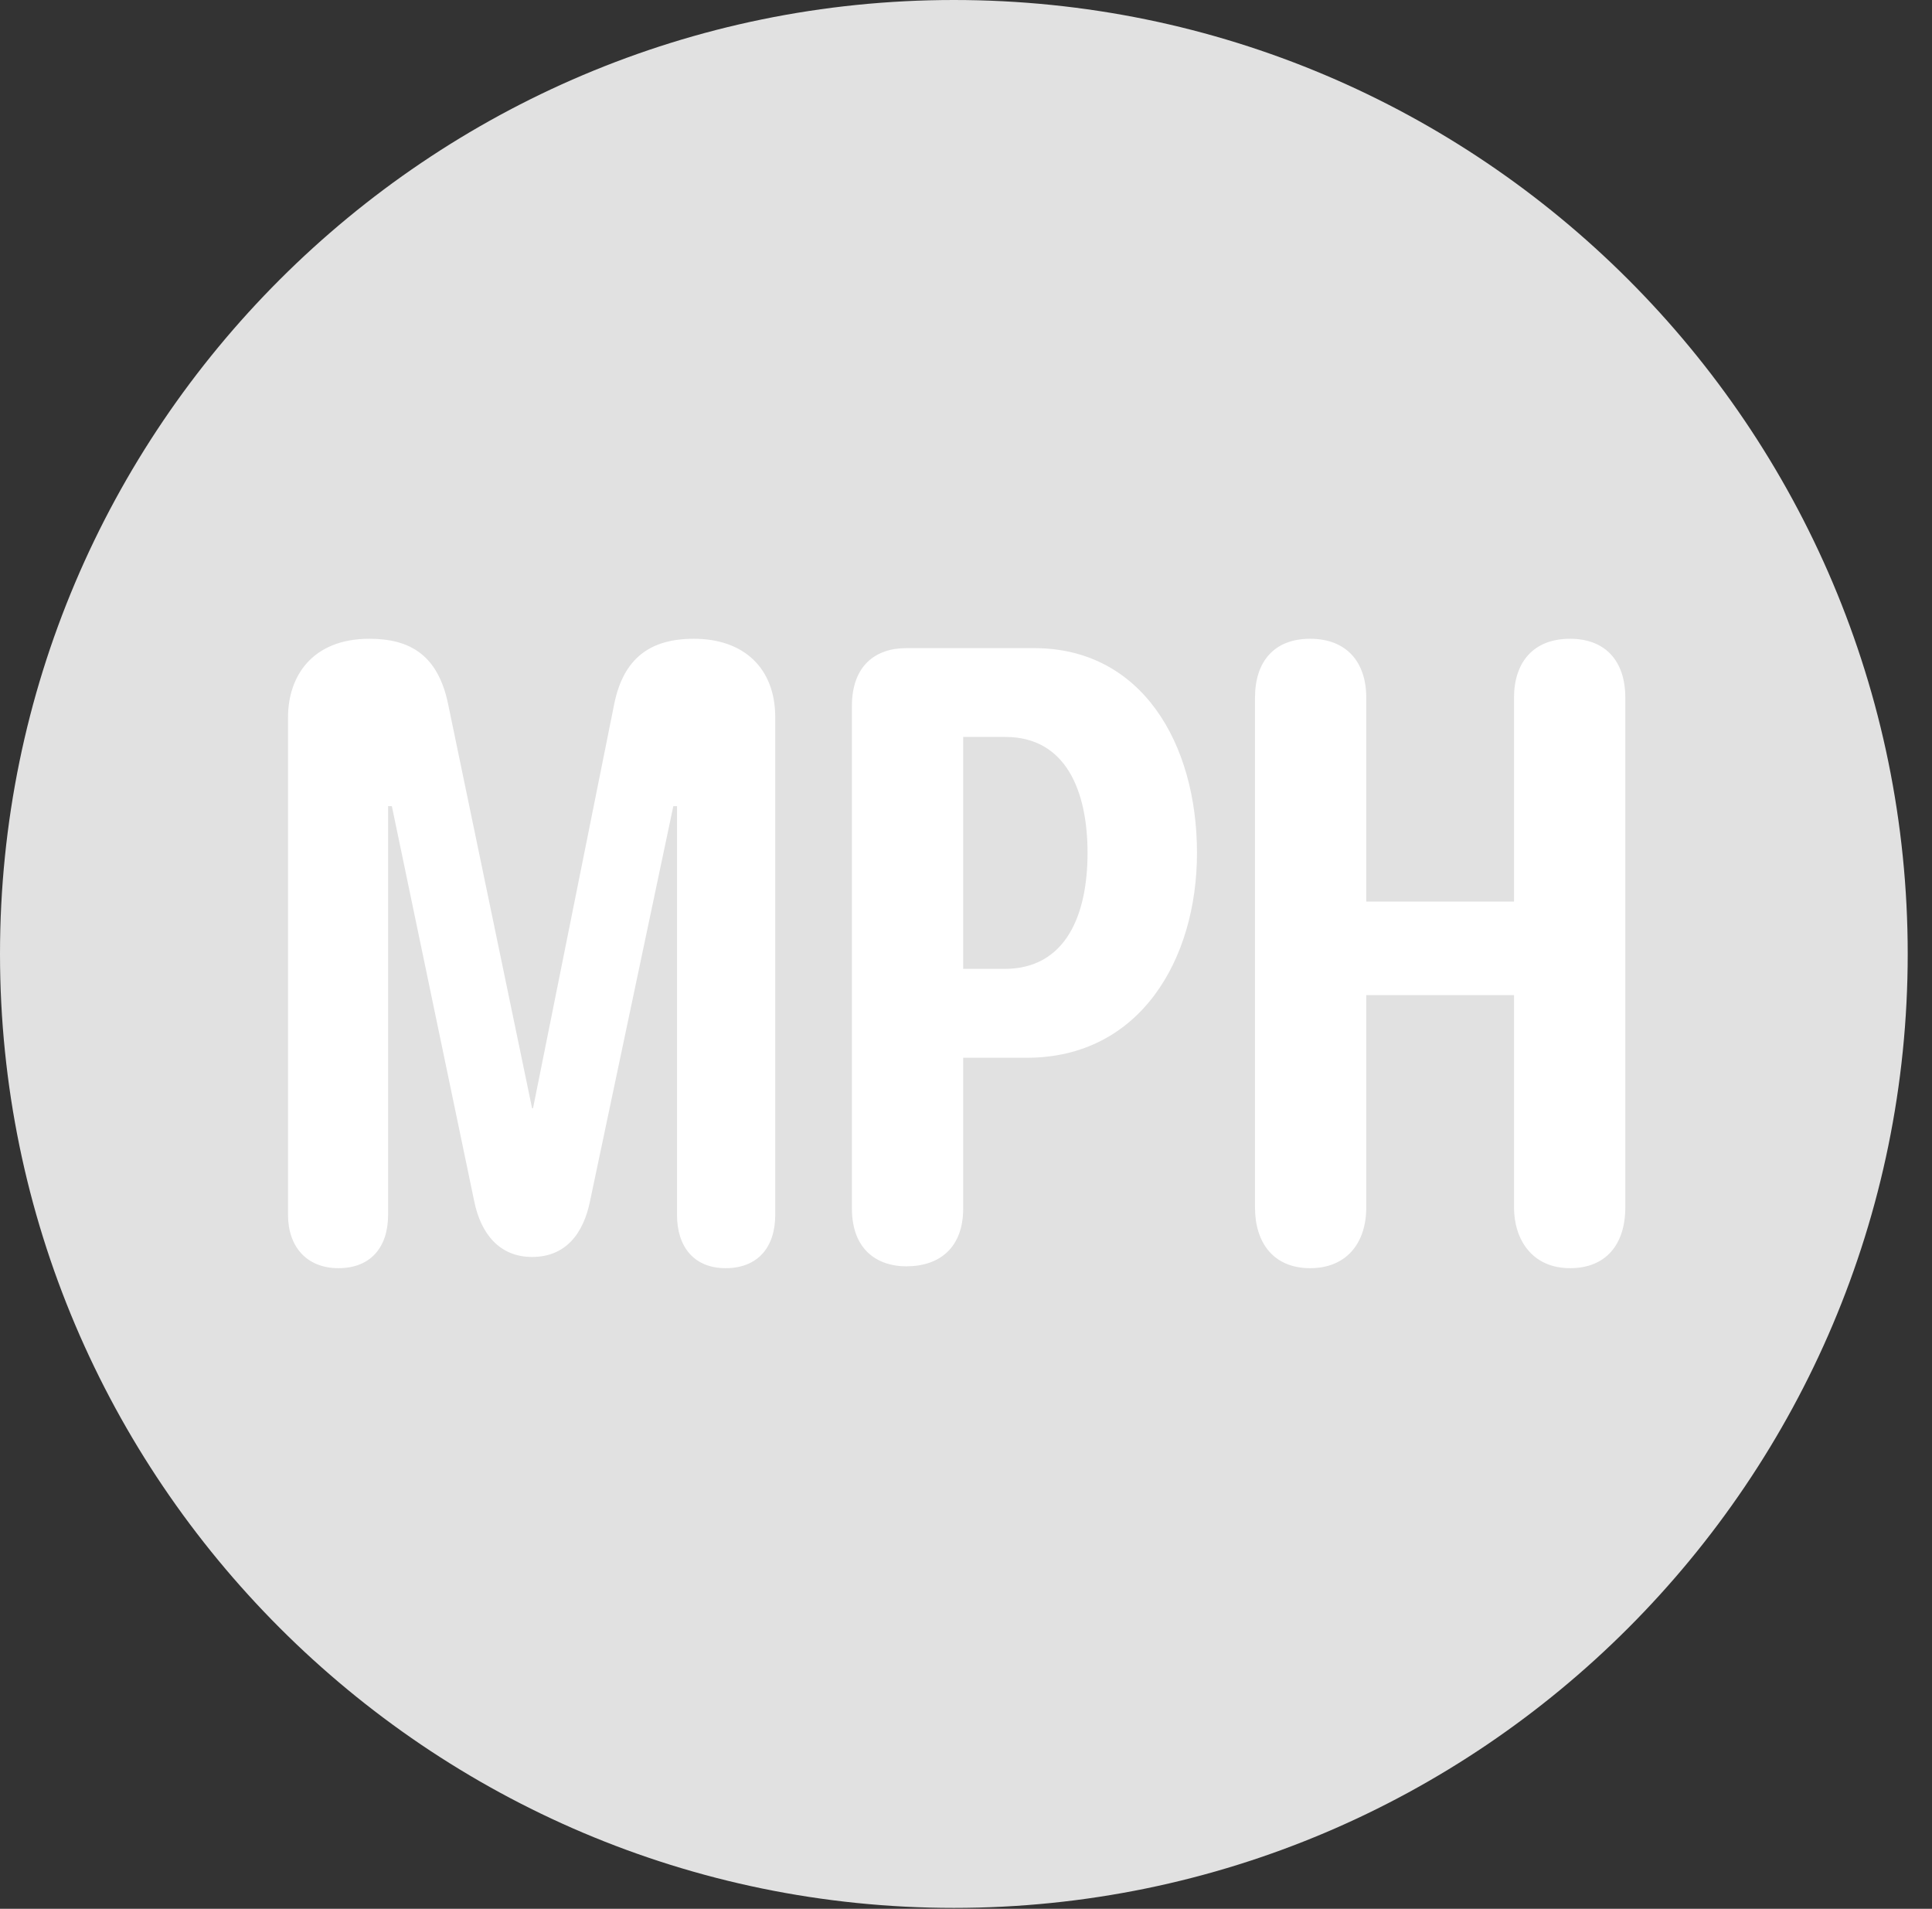 <?xml version="1.0" encoding="UTF-8"?>
<!--Generator: Apple Native CoreSVG 326-->
<!DOCTYPE svg
PUBLIC "-//W3C//DTD SVG 1.1//EN"
       "http://www.w3.org/Graphics/SVG/1.1/DTD/svg11.dtd">
<svg version="1.1" xmlns="http://www.w3.org/2000/svg" xmlns:xlink="http://www.w3.org/1999/xlink" viewBox="0 0 28.246 27.904">
 <rect x="0" y="0" width="28.246" height="27.904" fill="#333333" stroke="none"/>
 <g>
  <rect height="27.904" opacity="0" width="28.246" x="0" y="0"/>
  <path d="M13.945 27.891C21.643 27.891 27.891 21.629 27.891 13.945C27.891 6.248 21.643 0 13.945 0C6.262 0 0 6.248 0 13.945C0 21.629 6.262 27.891 13.945 27.891Z" fill="white" fill-opacity="0.85"/>
  <path d="M4.949 18.539C4.484 18.539 4.211 18.225 4.211 17.76L4.211 10.486C4.211 9.885 4.566 9.338 5.4 9.338C5.988 9.338 6.398 9.57 6.549 10.281L7.779 16.201L7.793 16.201L8.982 10.281C9.119 9.625 9.502 9.338 10.145 9.338C10.869 9.338 11.334 9.762 11.334 10.486L11.334 17.76C11.334 18.238 11.074 18.539 10.609 18.539C10.145 18.539 9.898 18.225 9.898 17.76L9.898 11.785L9.844 11.785L8.627 17.555C8.531 18.033 8.271 18.375 7.779 18.375C7.301 18.375 7.027 18.033 6.932 17.555L5.729 11.785L5.674 11.785L5.674 17.76C5.674 18.238 5.414 18.539 4.949 18.539ZM13.248 18.512C12.852 18.512 12.455 18.293 12.455 17.664L12.455 10.322C12.455 9.734 12.797 9.475 13.248 9.475L15.121 9.475C16.693 9.475 17.5 10.869 17.5 12.469C17.5 14.027 16.666 15.463 15.012 15.463L14.082 15.463L14.082 17.664C14.082 18.238 13.74 18.512 13.248 18.512ZM14.082 14.164L14.684 14.164C15.586 14.164 15.9 13.371 15.9 12.469C15.9 11.566 15.586 10.773 14.697 10.773L14.082 10.773ZM19.154 18.539C18.621 18.539 18.348 18.17 18.348 17.65L18.348 10.199C18.348 9.68 18.621 9.338 19.154 9.338C19.688 9.338 19.975 9.68 19.975 10.199L19.975 13.18L22.135 13.18L22.135 10.199C22.135 9.693 22.408 9.338 22.955 9.338C23.461 9.338 23.762 9.652 23.762 10.199L23.762 17.65C23.762 18.197 23.475 18.539 22.955 18.539C22.395 18.539 22.135 18.115 22.135 17.65L22.135 14.547L19.975 14.547L19.975 17.65C19.975 18.17 19.688 18.539 19.154 18.539Z" fill="white"/>
 </g>
</svg>
